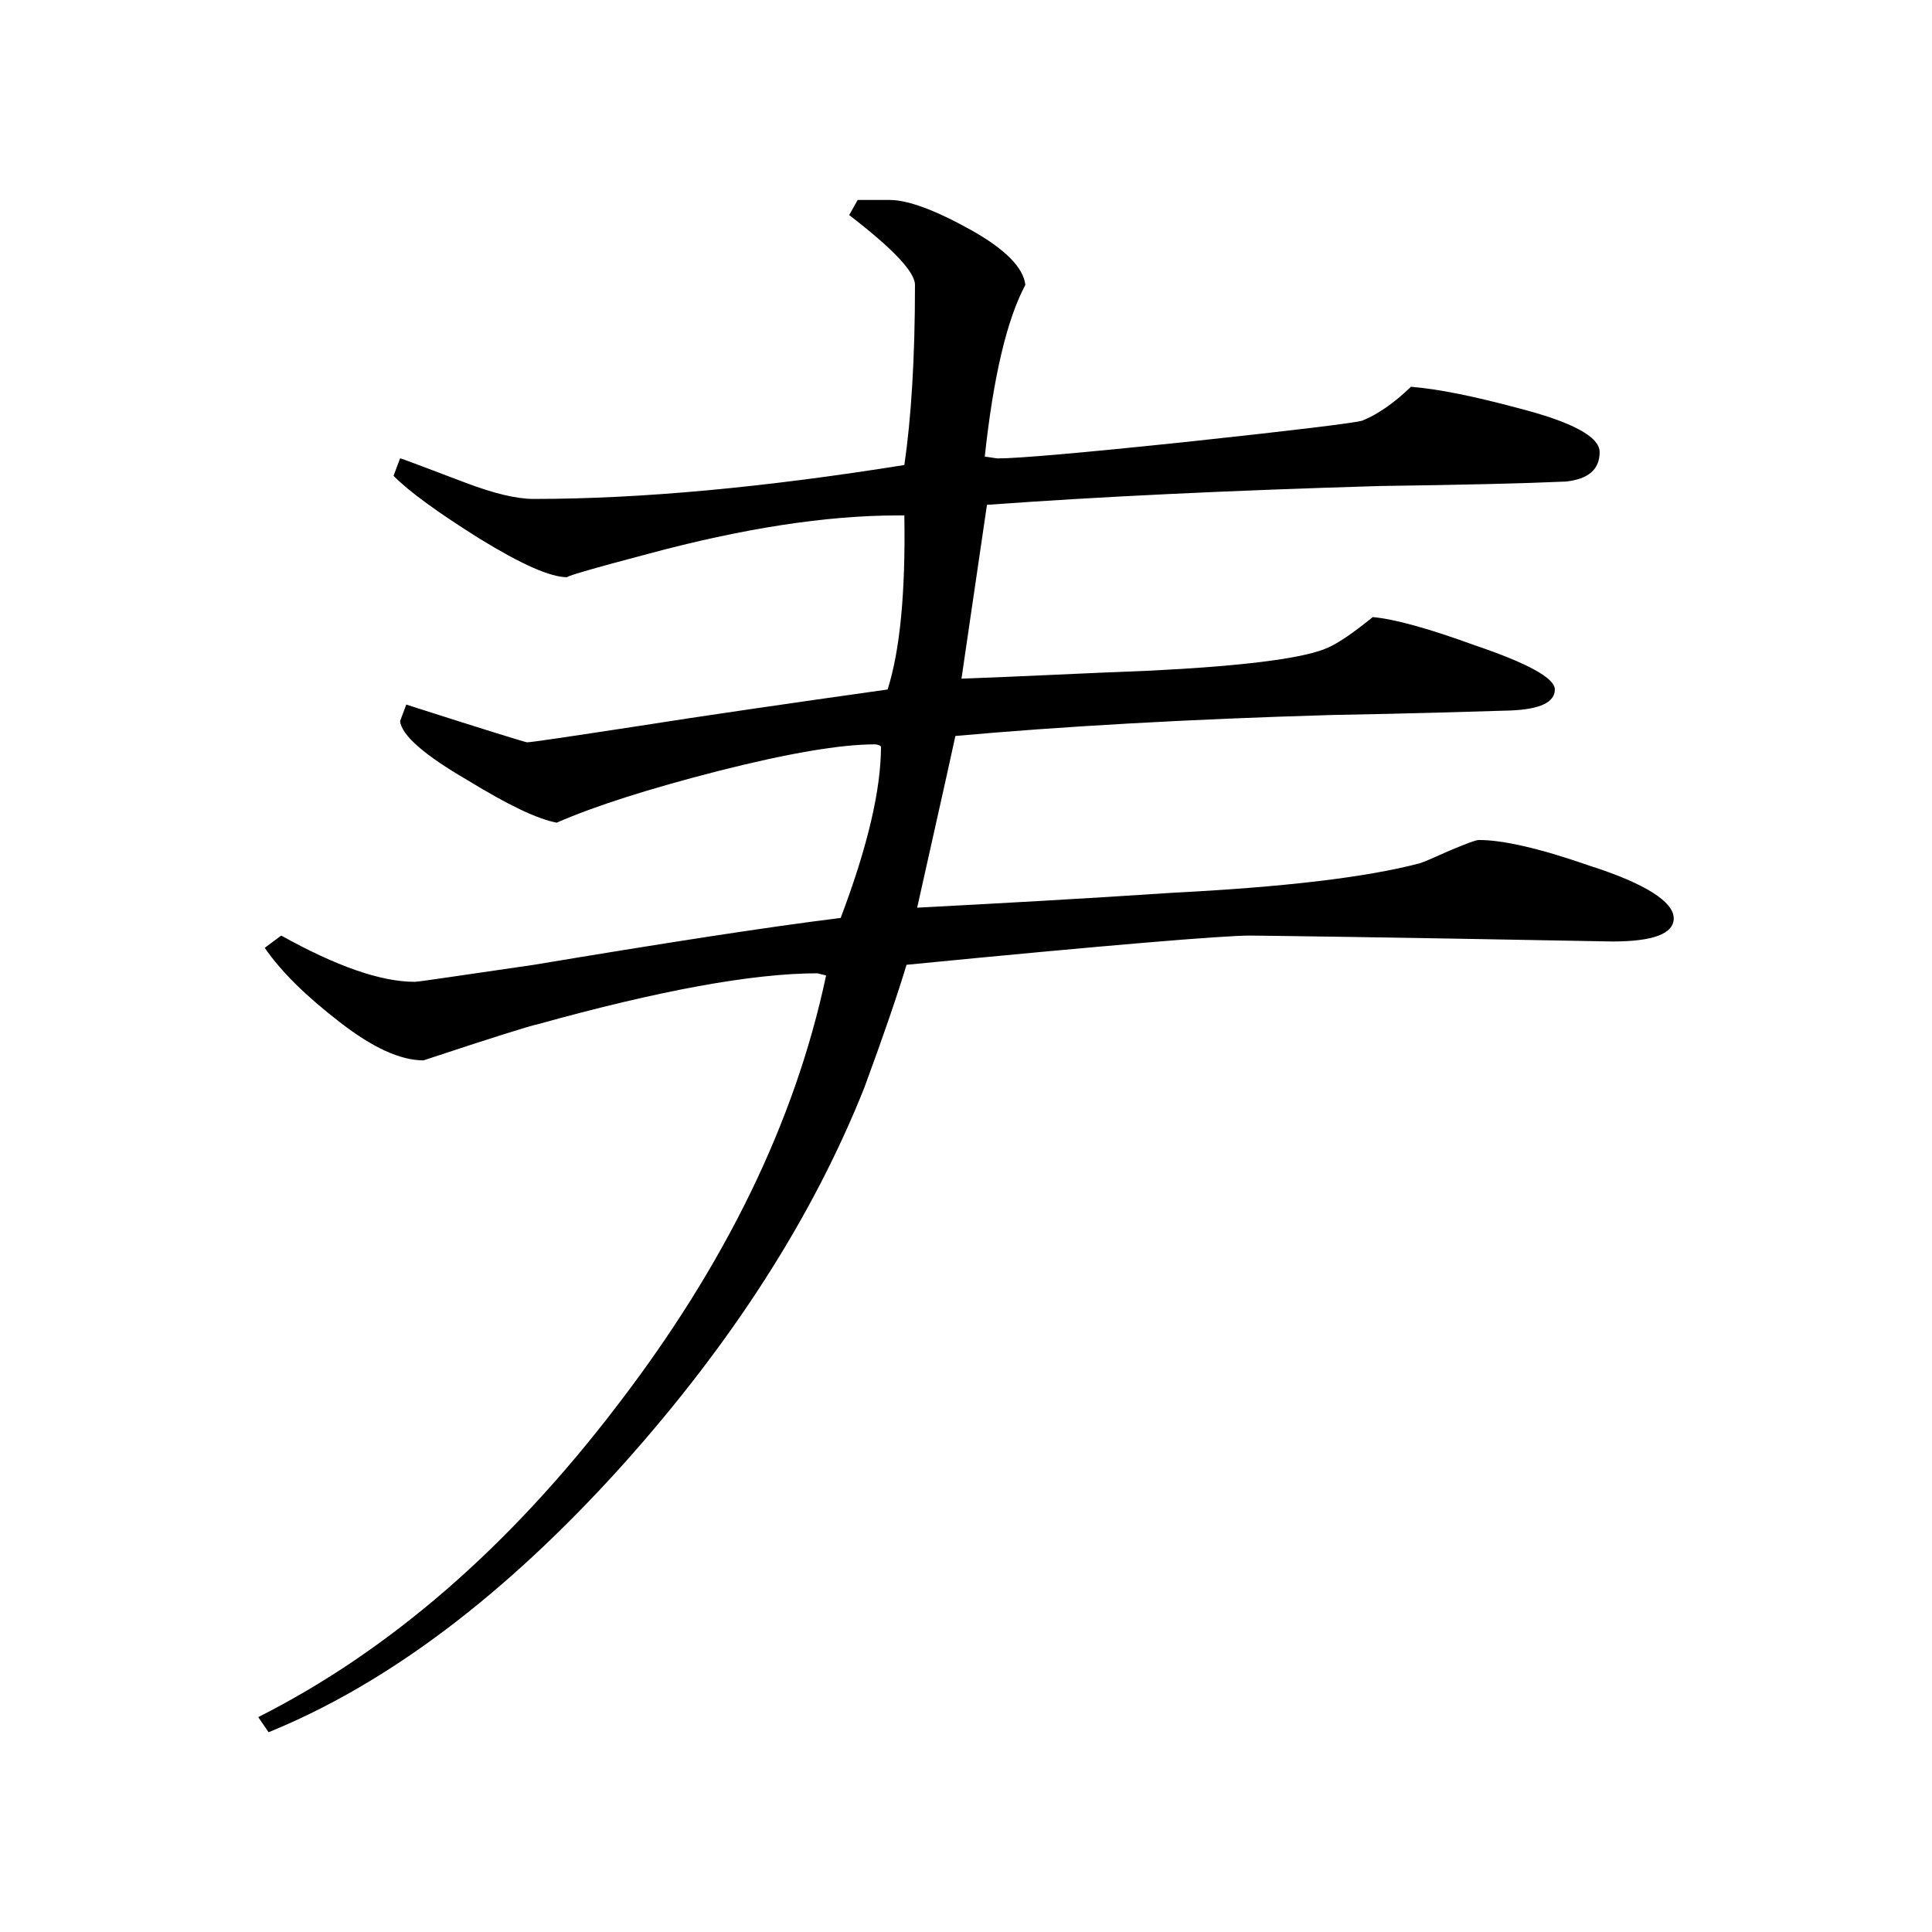 <svg viewBox="4 4 32 32" xmlns="http://www.w3.org/2000/svg"><path d="m31.723 19.207c0 .258-.336.387-1.02.387-3.906-.074-5.906-.098-6-.098-.441 0-2.34.156-5.688.484-.141.469-.371 1.145-.699 2.035-.848 2.129-2.18 4.215-4.004 6.25-1.938 2.152-3.895 3.625-5.863 4.426l-.172-.25c2.176-1.098 4.16-2.82 5.945-5.16 1.797-2.34 2.949-4.707 3.461-7.125-.094-.02-.141-.035-.141-.035-1.078 0-2.625.285-4.637.844-.121.023-.746.219-1.891.598-.379 0-.84-.207-1.391-.637-.547-.422-.965-.828-1.238-1.227l.273-.203c.914.508 1.648.766 2.211.766.07 0 .727-.102 1.969-.281 2.129-.355 3.828-.621 5.086-.777.449-1.184.668-2.129.668-2.84-.02-.02-.059-.035-.105-.035-.562 0-1.422.145-2.578.438-1.16.297-2.055.582-2.688.859-.328-.062-.812-.297-1.469-.699-.727-.422-1.102-.75-1.125-.984l.102-.273c1.316.422 1.977.625 2 .625.07 0 .672-.09 1.797-.262 1.117-.176 2.516-.379 4.176-.613.207-.656.297-1.609.277-2.883-.023 0-.059 0-.105 0-1.191 0-2.574.215-4.141.637-.965.254-1.406.387-1.332.387-.289 0-.766-.215-1.461-.641-.691-.434-1.164-.777-1.422-1.039l.109-.289c.023 0 .387.141 1.09.406.465.176.84.266 1.121.266 1.801 0 3.848-.195 6.141-.562.113-.773.176-1.766.176-2.984 0-.211-.359-.594-1.09-1.156l.141-.25h.531c.297 0 .746.164 1.336.492.582.324.879.633.91.914-.309.582-.531 1.531-.672 2.844.141.023.215.031.215.031.328 0 1.375-.09 3.156-.277 1.781-.191 2.738-.309 2.879-.348.254-.102.527-.289.809-.562.469.039 1.051.16 1.754.348.918.234 1.371.48 1.371.734 0 .285-.184.449-.562.488-.68.031-1.711.055-3.086.074-2.488.074-4.645.176-6.5.312l-.422 2.879c1.059-.039 2.094-.094 3.133-.133 1.492-.074 2.453-.195 2.867-.352.195-.07.461-.25.812-.535.352.031.914.184 1.684.465.891.301 1.332.547 1.332.734 0 .211-.242.328-.734.348-.656.02-1.641.051-2.945.074-2.414.07-4.5.191-6.25.348-.137.637-.352 1.582-.633 2.844 1.406-.074 2.809-.152 4.215-.246 1.844-.094 3.215-.254 4.105-.488.07-.02.238-.094.508-.215.273-.113.422-.172.477-.172.395 0 1.004.137 1.82.422.934.297 1.406.602 1.406.875zm0 0"/></svg>